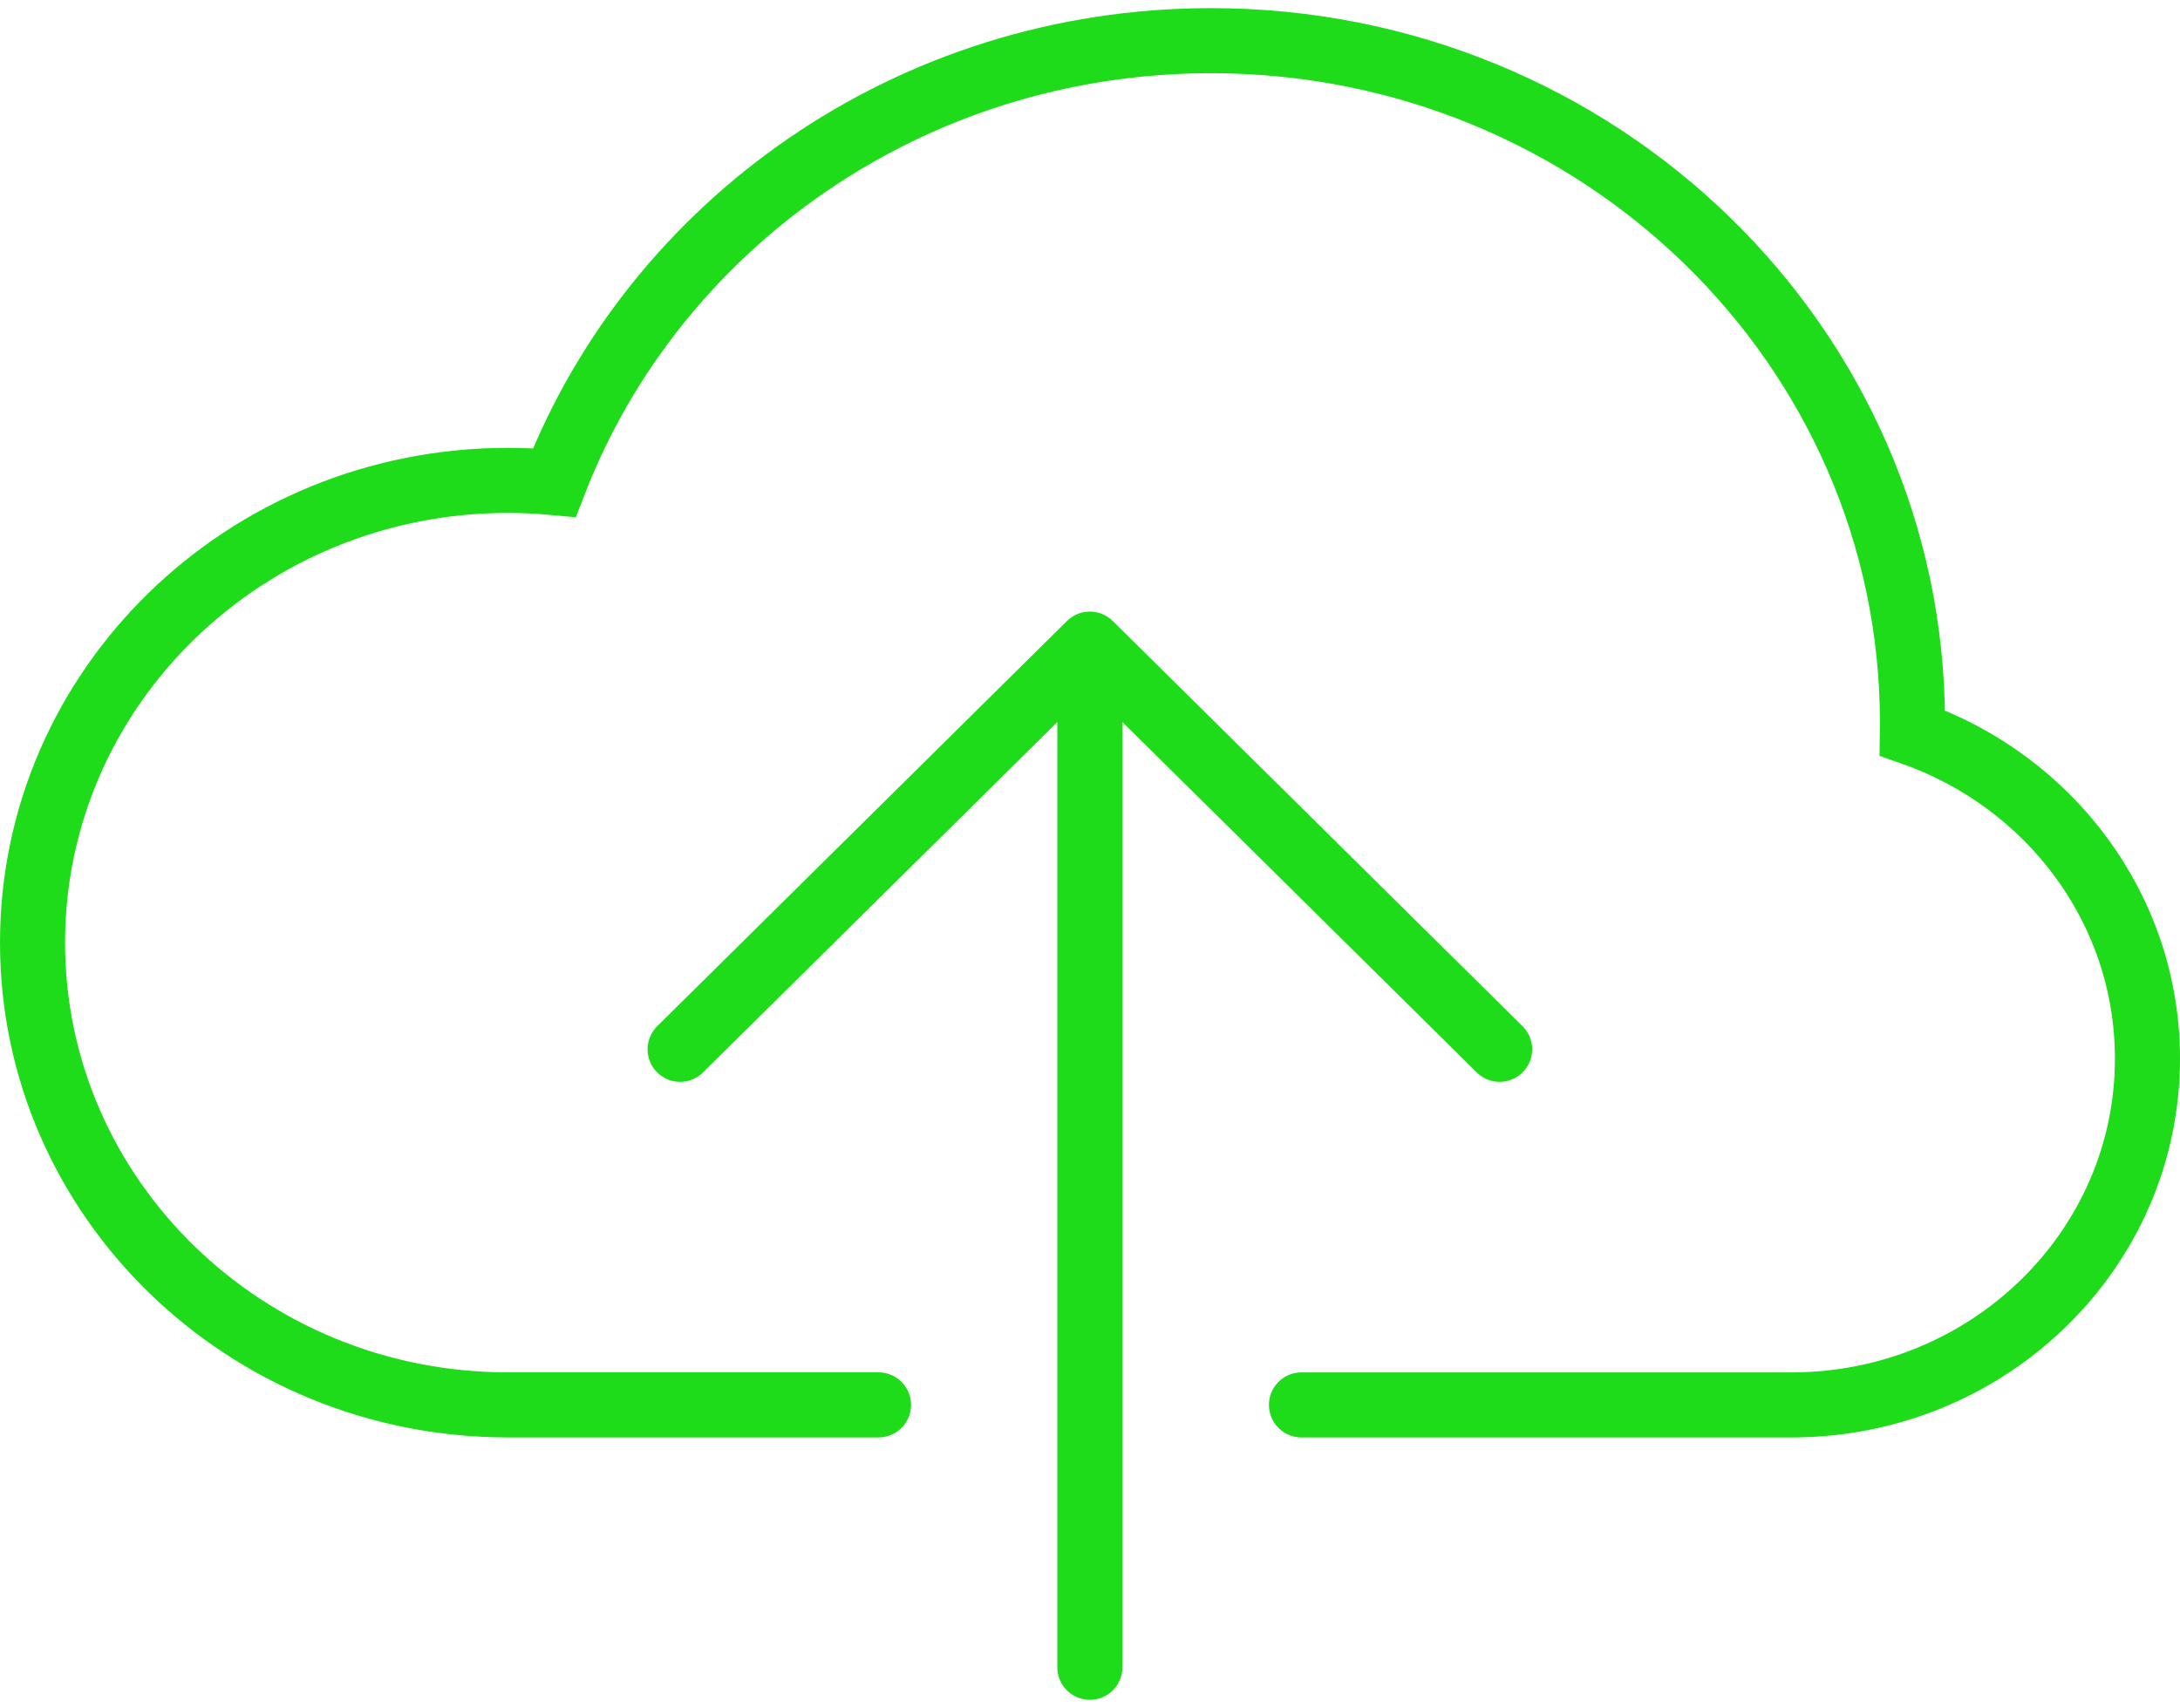 <svg width="134" height="105" viewBox="0 0 134 105" fill="none" xmlns="http://www.w3.org/2000/svg">
<path d="M66.992 102.5V39.598M66.992 39.598L41.805 64.508M66.992 39.598L92.179 64.508" stroke="#1EDC1A" stroke-width="4" stroke-linecap="round" stroke-linejoin="round"/>
<path d="M54 86.368H31.326C31.29 86.368 31.253 86.368 31.217 86.368C15.081 86.368 2 73.645 2 57.951C2 42.256 15.081 29.533 31.217 29.533C32.181 29.533 33.135 29.579 34.075 29.668C40.217 13.794 55.972 2.5 74.44 2.5C98.252 2.5 117.555 21.275 117.555 44.434C117.555 44.642 117.553 44.85 117.55 45.057C125.977 48.017 132 55.866 132 65.083C132 76.84 122.202 86.37 110.115 86.37C110.037 86.37 109.959 86.37 109.881 86.369H79.999" stroke="#1EDC1A" stroke-width="4" stroke-linecap="round"/>
</svg>
